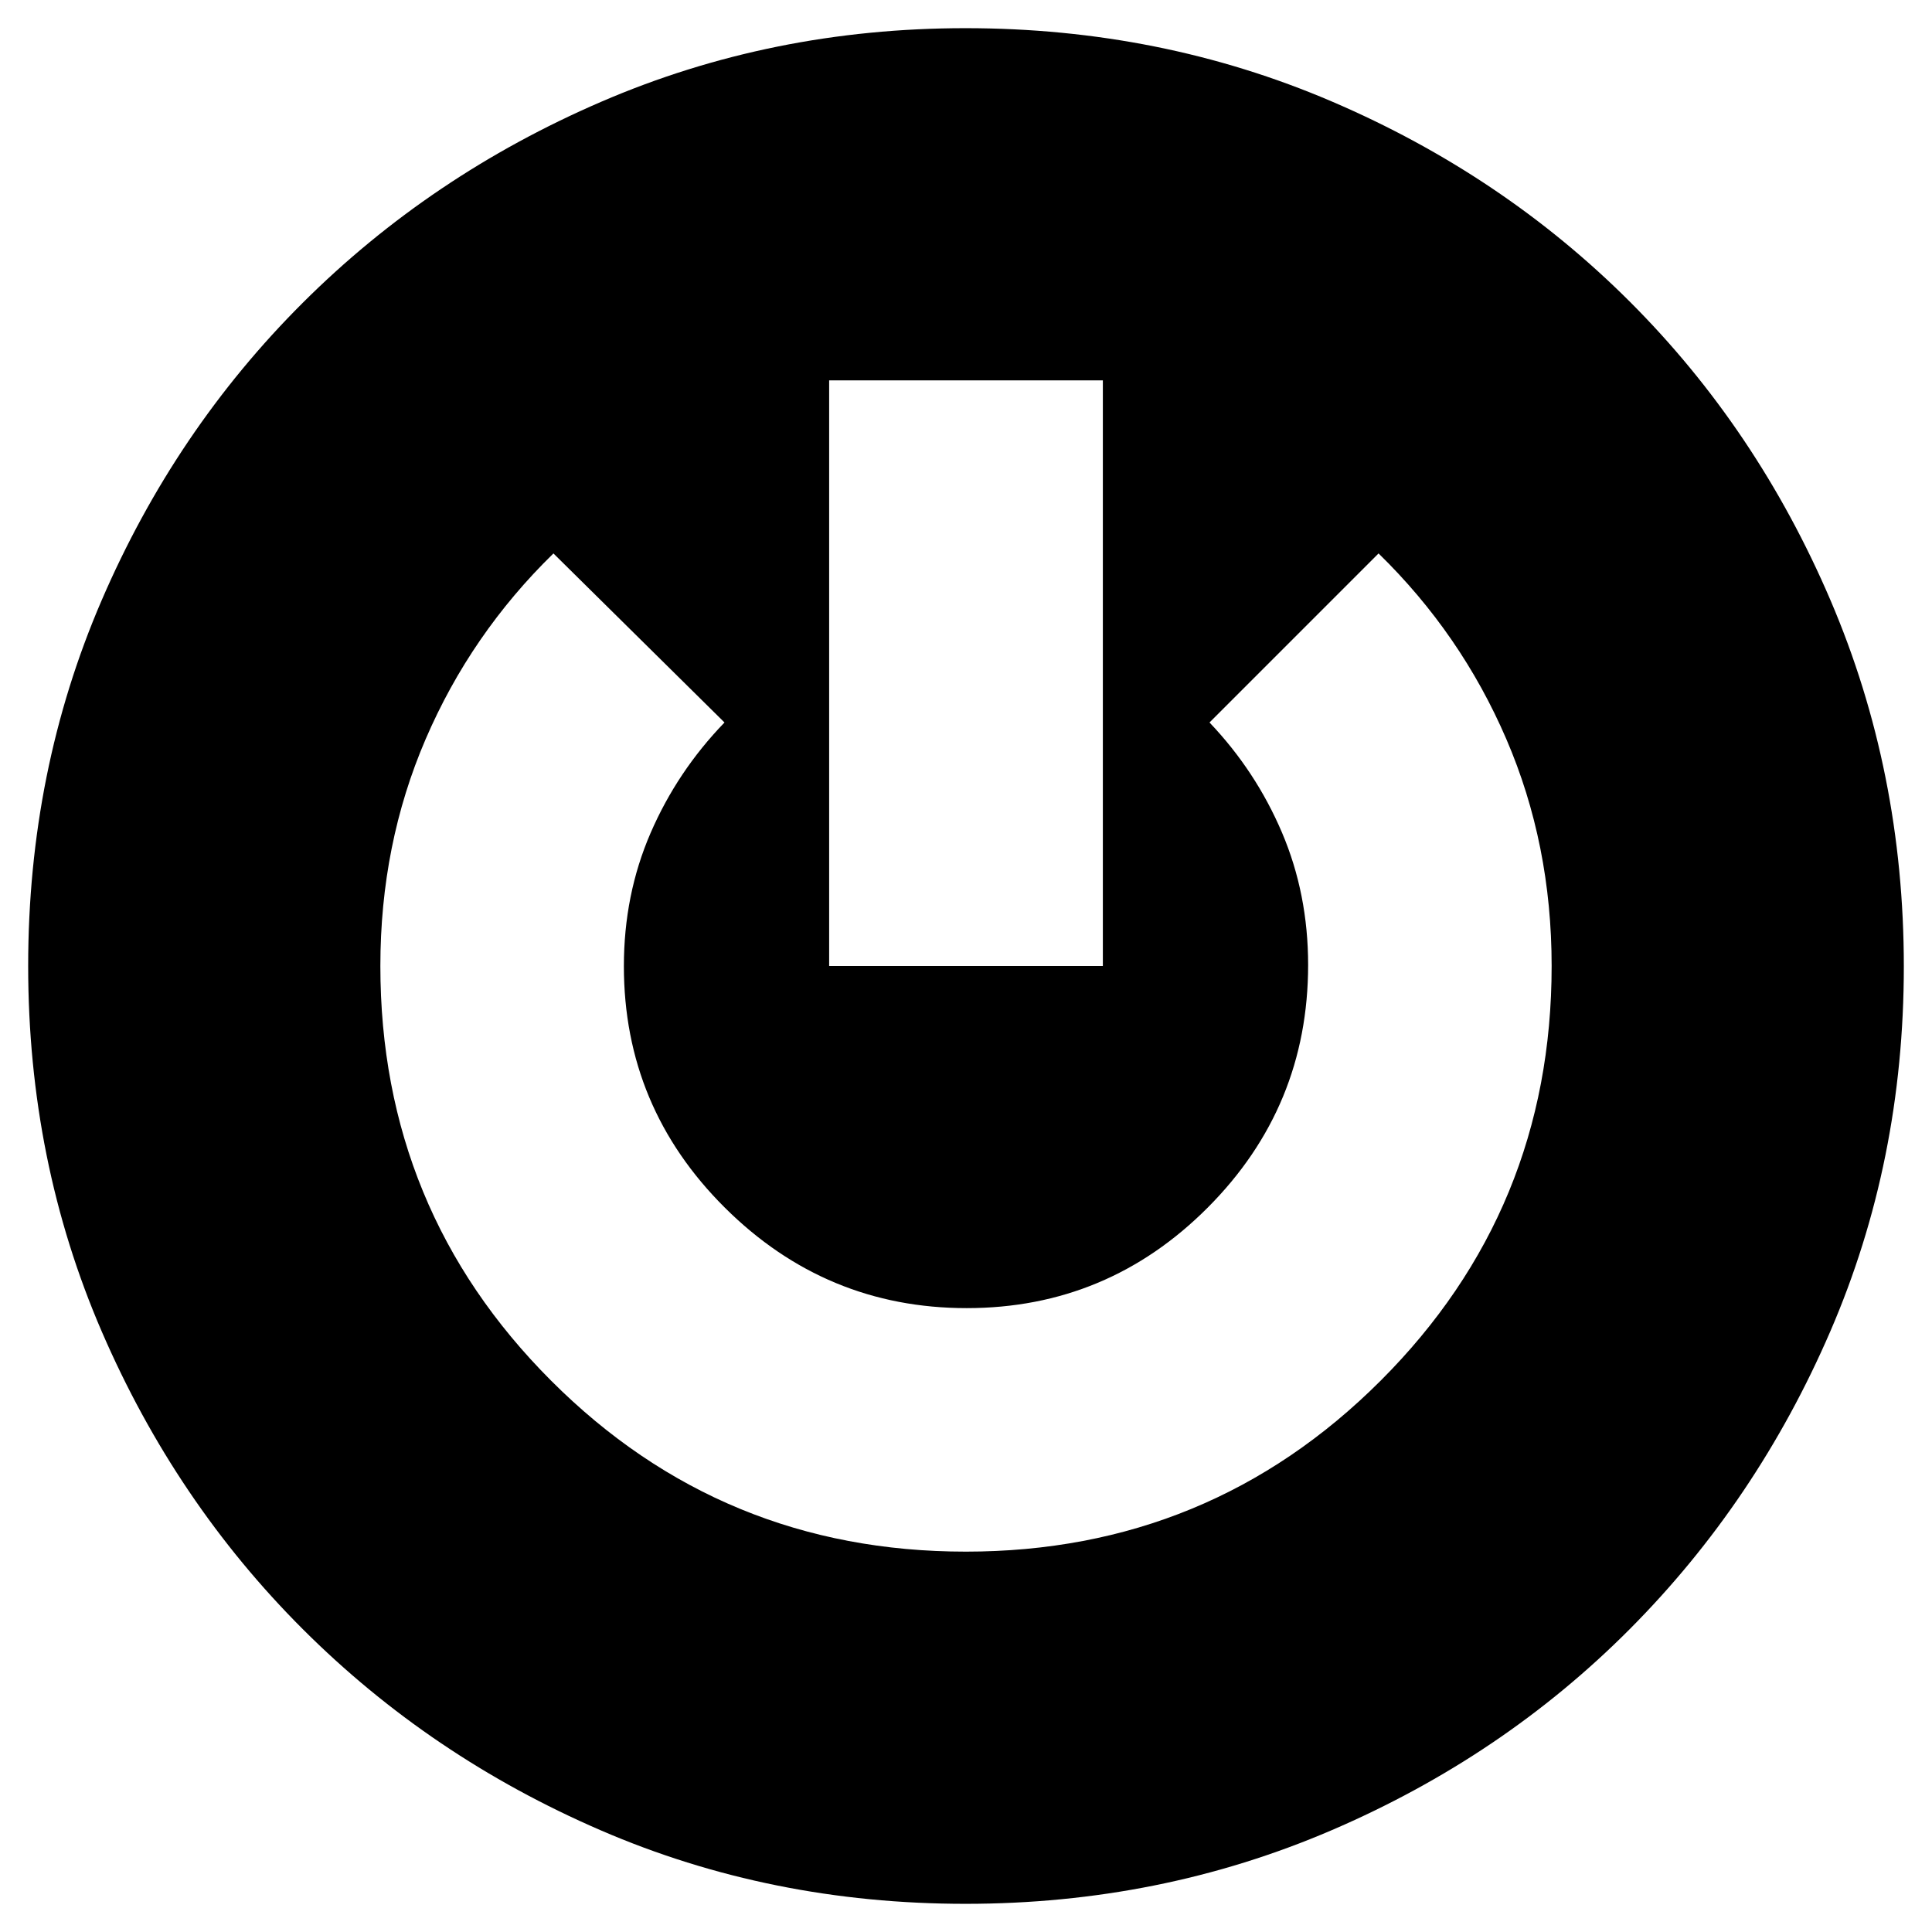 <svg xmlns="http://www.w3.org/2000/svg" height="24" viewBox="0 -960 960 960" width="24"><path d="M479.77-14Q383-14 298.47-50.54q-84.54-36.55-147.91-99.84-63.37-63.28-99.97-147.93Q14-382.96 14-479.98 14-577 50.45-661.56q36.44-84.57 99.91-147.9 63.47-63.33 148.28-99.93Q383.46-946 479.73-946q96.97 0 181.96 36.39 84.99 36.4 148.22 99.57 63.23 63.18 99.66 148.32Q946-576.58 946-479.77q0 96.77-36.52 181.3-36.53 84.54-99.66 147.96-63.13 63.43-148.22 99.97T479.77-14Zm.11-175Q601-189 686-273.92q85-84.91 85-206.11 0-60.43-22.5-112.7T685-685l-84 84q23 24.16 36 54.67t13 65.79Q650-410 600.16-360q-49.83 50-119.81 50-69.99 0-120.17-49.91Q310-409.83 310-479.92q0-35.53 13.27-66.17Q336.53-576.72 360-601l-85-84q-41 40-63.5 92.27-22.5 52.27-22.5 112.7 0 121.2 84.88 206.11 84.88 84.92 206 84.92ZM412-480h136v-291H412v291Z"/></svg>